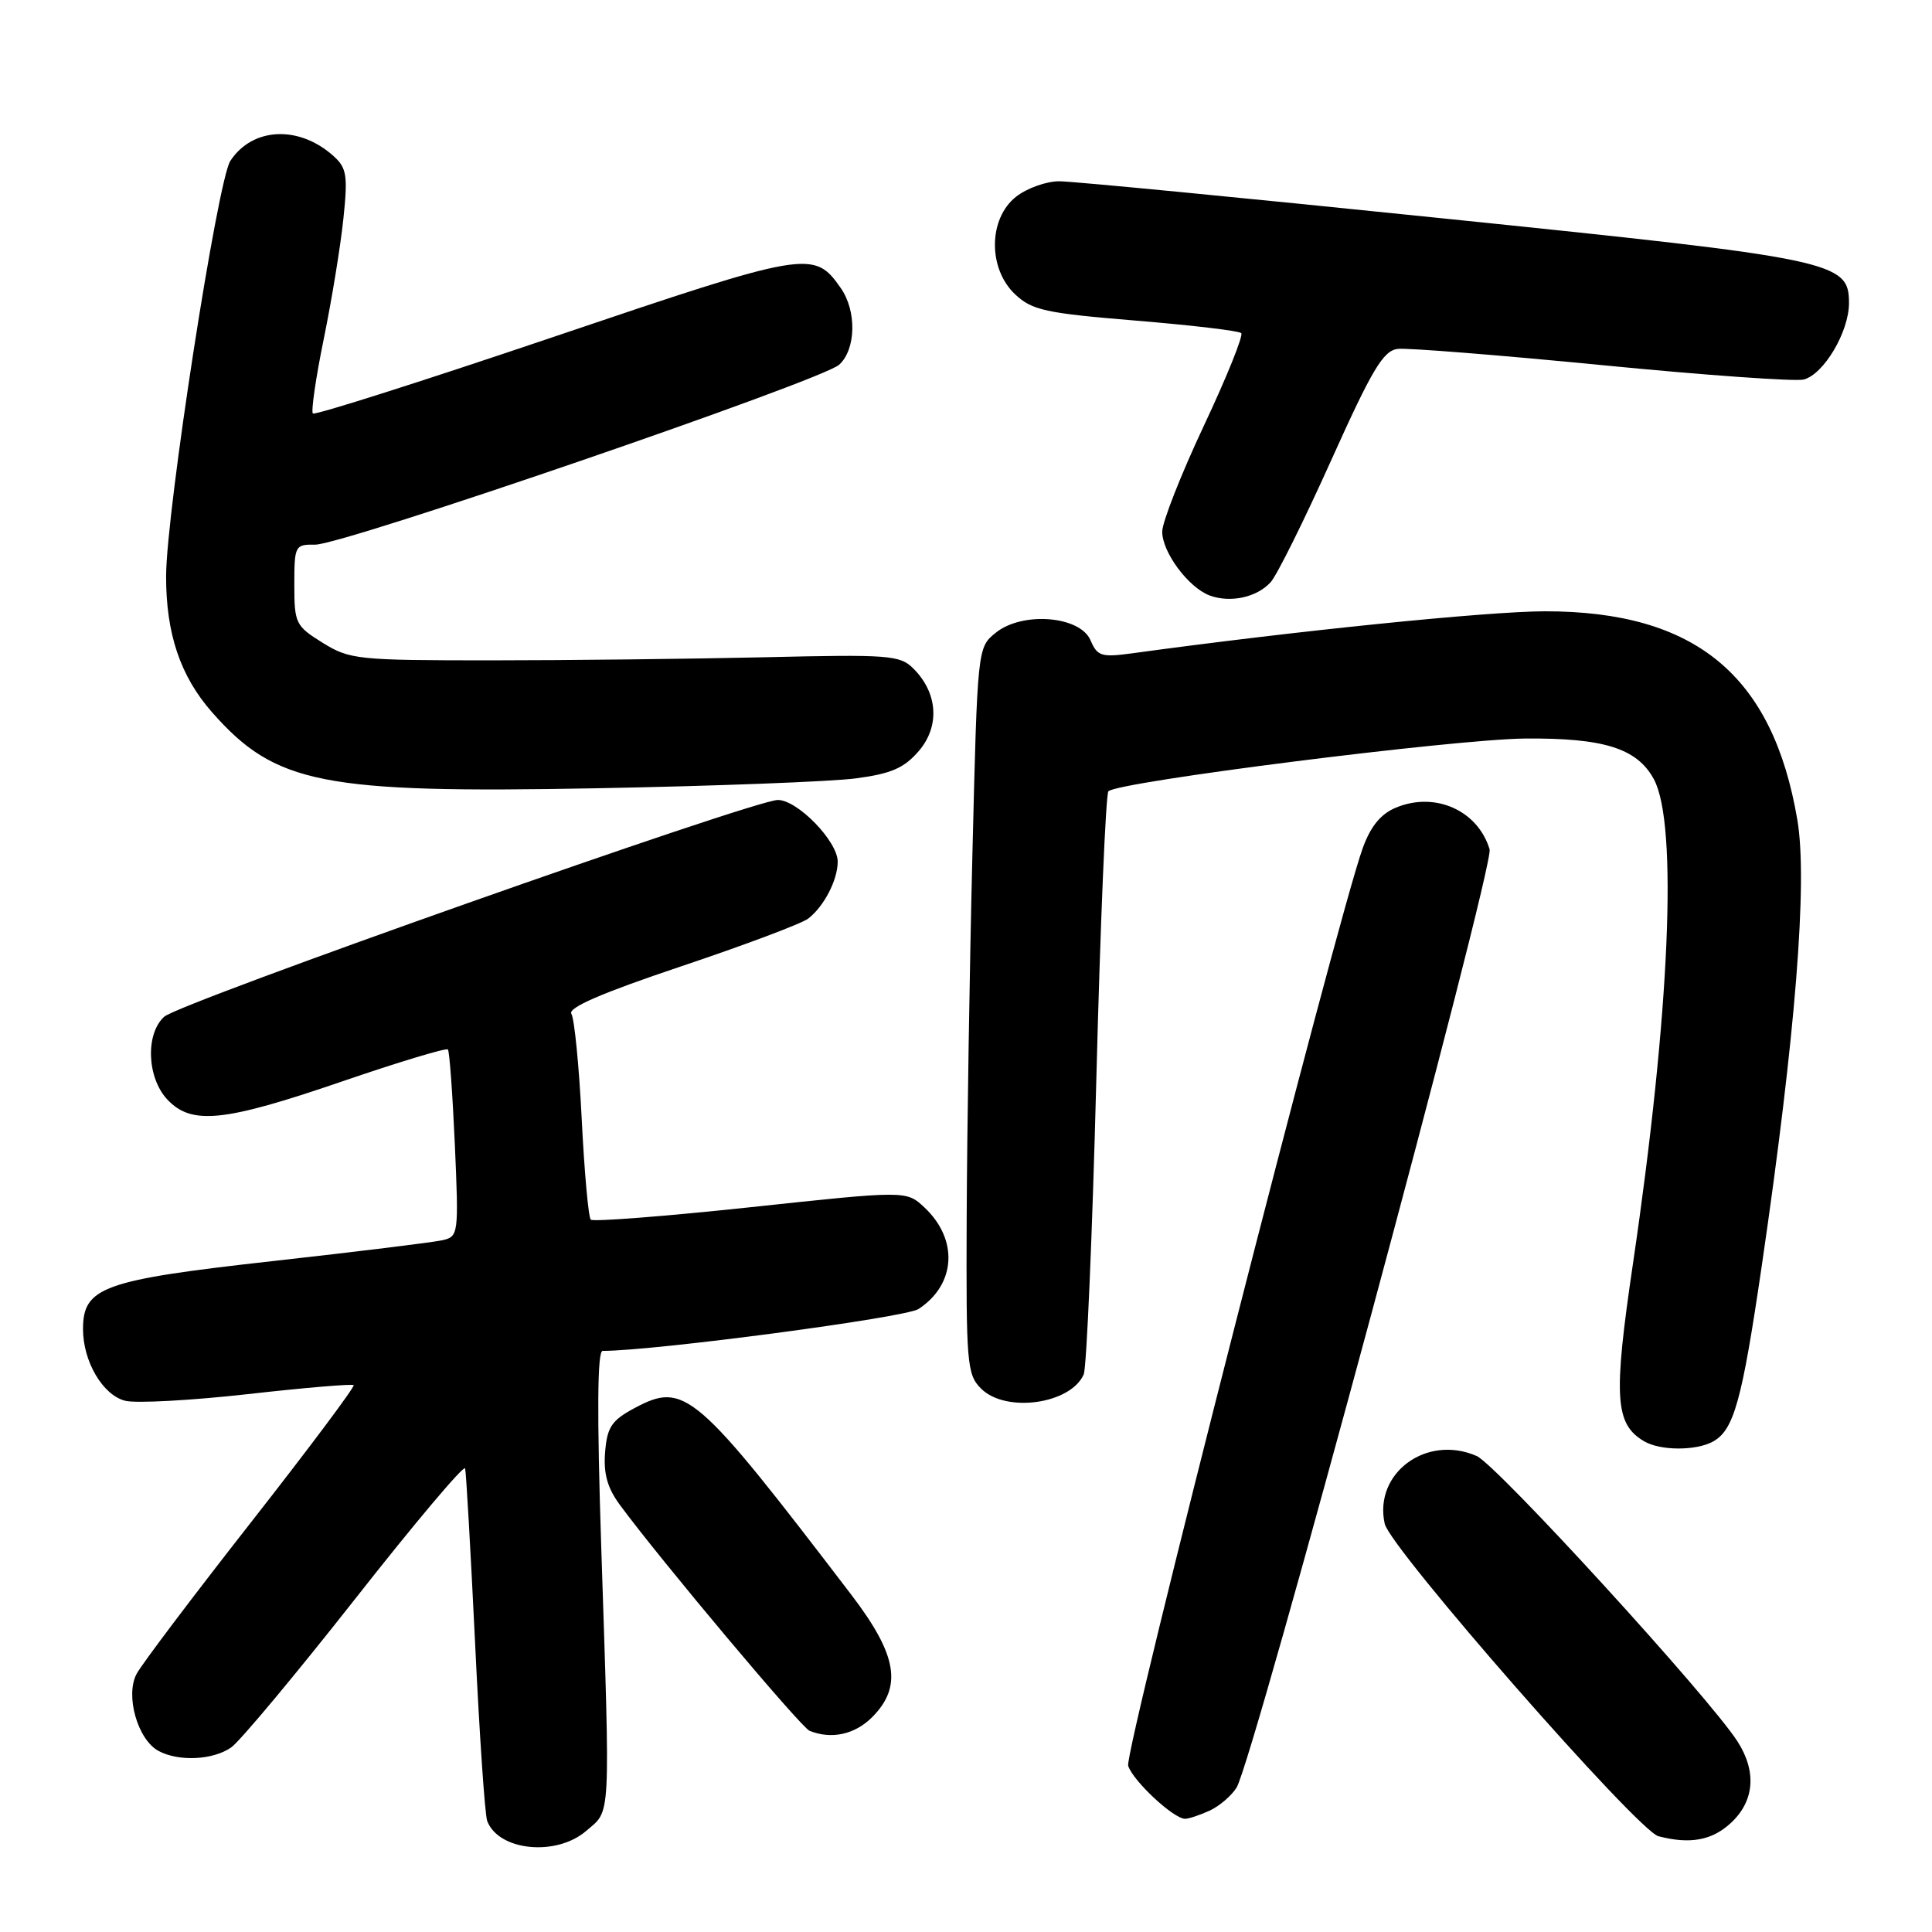 <?xml version="1.0" encoding="UTF-8" standalone="no"?>
<!DOCTYPE svg PUBLIC "-//W3C//DTD SVG 1.1//EN" "http://www.w3.org/Graphics/SVG/1.1/DTD/svg11.dtd" >
<svg xmlns="http://www.w3.org/2000/svg" xmlns:xlink="http://www.w3.org/1999/xlink" version="1.1" viewBox="0 0 256 256">
 <g >
 <path fill="currentColor"
d=" M 77.68 242.60 C 80.97 239.77 80.87 241.77 79.66 204.75 C 79.09 187.15 79.15 179.00 79.85 179.00 C 86.70 179.00 119.97 174.59 121.71 173.45 C 126.67 170.20 127.02 164.25 122.50 160.00 C 120.10 157.75 120.10 157.75 99.47 159.96 C 88.12 161.17 78.58 161.91 78.28 161.61 C 77.97 161.30 77.43 155.30 77.08 148.28 C 76.73 141.25 76.11 134.98 75.71 134.34 C 75.21 133.53 79.75 131.57 90.24 128.05 C 98.63 125.24 106.21 122.39 107.09 121.72 C 109.18 120.11 111.00 116.61 111.00 114.17 C 111.00 111.48 105.68 106.00 103.07 106.00 C 99.88 106.00 23.80 132.87 21.76 134.72 C 19.25 136.99 19.47 142.81 22.17 145.69 C 25.39 149.11 29.63 148.67 45.23 143.33 C 52.78 140.74 59.14 138.82 59.35 139.06 C 59.56 139.30 59.97 144.97 60.27 151.67 C 60.79 163.51 60.75 163.85 58.65 164.33 C 57.47 164.61 47.34 165.85 36.15 167.10 C 13.62 169.61 11.00 170.55 11.00 176.12 C 11.00 180.41 13.63 184.87 16.59 185.61 C 18.00 185.97 25.31 185.57 32.83 184.73 C 40.35 183.88 46.66 183.35 46.86 183.54 C 47.06 183.73 40.95 191.90 33.27 201.70 C 25.60 211.49 18.77 220.53 18.10 221.80 C 16.57 224.67 18.24 230.52 21.01 232.01 C 23.70 233.45 28.23 233.22 30.64 231.54 C 31.79 230.73 39.18 221.88 47.06 211.86 C 54.93 201.84 61.49 194.06 61.63 194.57 C 61.77 195.08 62.36 205.48 62.95 217.67 C 63.53 229.87 64.25 240.50 64.56 241.30 C 66.08 245.26 73.71 246.02 77.68 242.60 Z  M 229.35 241.55 C 232.47 238.66 232.79 234.75 230.24 230.77 C 226.50 224.92 198.34 194.11 195.67 192.93 C 189.03 190.02 182.00 195.19 183.48 201.90 C 184.19 205.14 216.99 242.59 219.75 243.31 C 223.93 244.40 226.85 243.87 229.35 241.55 Z  M 160.26 239.93 C 161.55 239.34 163.17 237.96 163.85 236.87 C 166.05 233.35 198.04 114.72 197.38 112.54 C 195.82 107.38 190.16 104.86 184.98 107.01 C 182.97 107.84 181.63 109.47 180.58 112.35 C 177.13 121.86 148.93 232.20 149.49 233.98 C 150.13 235.99 155.51 241.00 157.03 241.00 C 157.51 241.00 158.96 240.52 160.26 239.93 Z  M 115.55 227.55 C 119.61 223.48 118.90 219.30 112.80 211.31 C 92.12 184.23 90.72 183.03 84.06 186.59 C 81.04 188.21 80.45 189.10 80.18 192.41 C 79.95 195.26 80.48 197.16 82.14 199.41 C 87.49 206.68 106.14 228.89 107.27 229.34 C 110.15 230.51 113.25 229.84 115.55 227.55 Z  M 226.93 191.04 C 229.75 189.53 230.81 185.71 233.46 167.61 C 237.92 137.11 239.54 116.79 238.16 108.65 C 234.91 89.47 224.66 80.99 204.71 81.00 C 197.13 81.01 171.70 83.59 150.00 86.57 C 145.94 87.12 145.40 86.95 144.50 84.84 C 143.11 81.60 135.46 80.99 131.93 83.85 C 129.52 85.80 129.52 85.83 128.85 113.15 C 128.48 128.19 128.14 149.84 128.09 161.25 C 128.01 180.73 128.12 182.12 130.00 184.00 C 133.26 187.26 141.87 186.06 143.60 182.11 C 143.98 181.23 144.74 163.62 145.27 143.00 C 145.80 122.38 146.52 105.21 146.87 104.85 C 148.10 103.59 192.64 97.95 202.08 97.86 C 212.53 97.77 216.94 99.16 219.15 103.26 C 222.35 109.20 221.27 134.22 216.38 167.41 C 213.75 185.21 213.98 188.71 217.88 190.99 C 220.00 192.23 224.66 192.25 226.93 191.04 Z  M 113.40 103.14 C 118.09 102.52 119.79 101.78 121.74 99.52 C 124.56 96.24 124.28 91.83 121.03 88.59 C 119.26 86.81 117.84 86.70 101.31 87.09 C 91.51 87.31 75.17 87.50 65.00 87.50 C 47.36 87.50 46.33 87.39 42.75 85.17 C 39.17 82.95 39.00 82.59 39.00 77.49 C 39.00 72.31 39.09 72.13 41.75 72.17 C 45.40 72.22 108.88 50.42 111.19 48.33 C 113.43 46.30 113.54 41.21 111.40 38.16 C 107.85 33.09 107.07 33.23 73.38 44.63 C 56.09 50.48 41.72 55.05 41.46 54.79 C 41.20 54.53 41.84 50.08 42.90 44.91 C 43.96 39.73 45.13 32.57 45.50 28.99 C 46.10 23.28 45.94 22.26 44.23 20.71 C 39.65 16.56 33.46 16.84 30.52 21.32 C 28.82 23.93 22.04 67.74 22.01 76.31 C 21.99 83.96 23.89 89.59 28.09 94.37 C 36.49 103.91 42.67 105.13 79.00 104.45 C 94.68 104.16 110.15 103.57 113.40 103.14 Z  M 168.37 77.14 C 169.20 76.23 172.80 68.97 176.39 60.99 C 181.83 48.90 183.29 46.46 185.21 46.23 C 186.47 46.08 198.64 47.05 212.26 48.38 C 225.89 49.72 237.92 50.57 239.00 50.29 C 241.67 49.59 245.00 43.97 245.00 40.16 C 245.00 34.65 243.26 34.28 191.13 28.93 C 164.93 26.23 142.10 24.02 140.38 24.02 C 138.67 24.01 136.08 24.93 134.63 26.07 C 130.95 28.97 130.89 35.61 134.52 39.01 C 136.75 41.11 138.55 41.50 150.47 42.48 C 157.87 43.09 164.17 43.83 164.47 44.14 C 164.78 44.44 162.55 49.97 159.51 56.43 C 156.48 62.88 154.00 69.19 154.00 70.45 C 154.00 73.19 157.49 77.87 160.30 78.91 C 163.03 79.92 166.56 79.15 168.37 77.14 Z "/>
</g>
</svg>